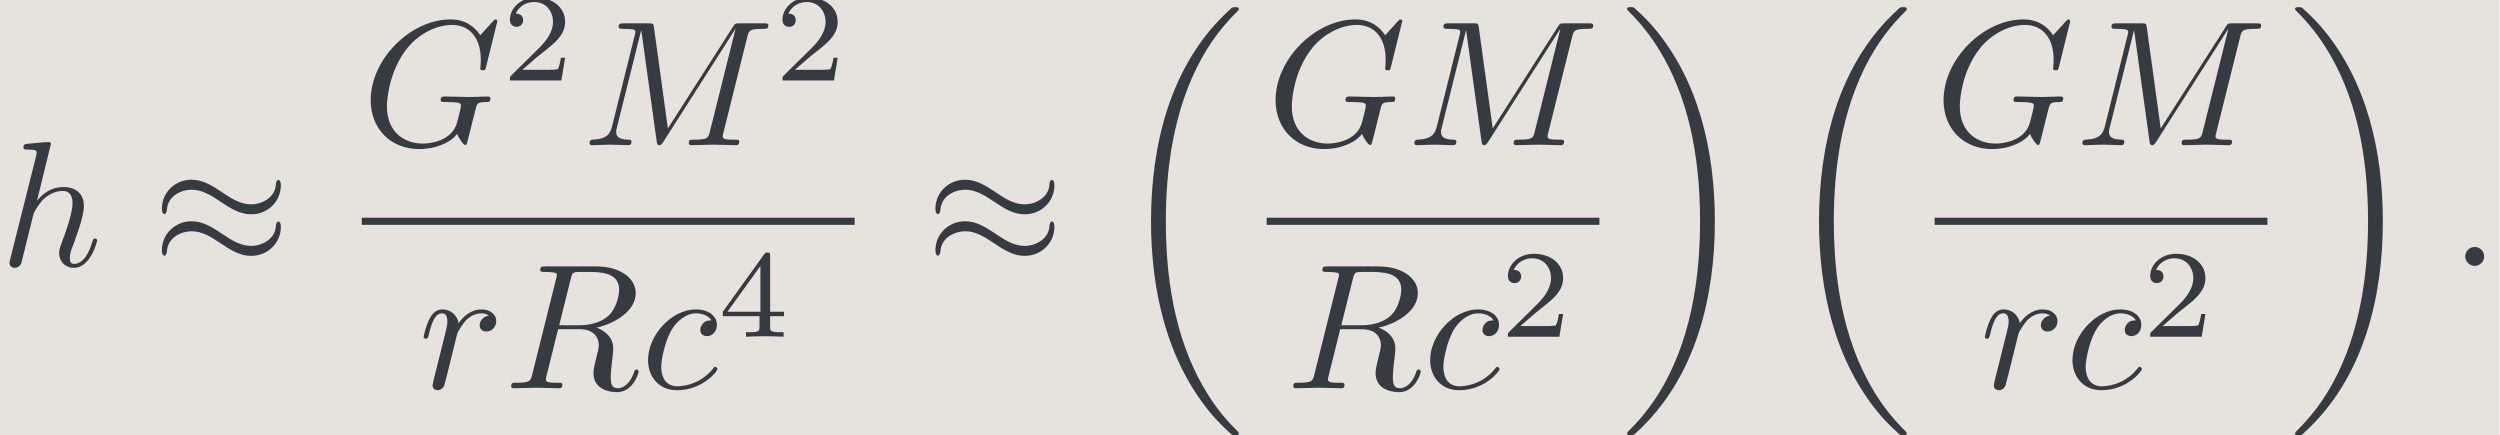 <?xml version='1.0' encoding='UTF-8'?>
<!-- This file was generated by dvisvgm 2.9.1 -->
<svg version='1.1' xmlns='http://www.w3.org/2000/svg' xmlns:xlink='http://www.w3.org/1999/xlink' width='203.41pt' height='35.429pt' viewBox='239.267 26.725 203.41 35.429'>
<defs>
<path id='g2-50' d='M3.522-1.269H3.285C3.264-1.116 3.194-.704 3.103-.635C3.048-.593 2.511-.593 2.413-.593H1.13C1.862-1.241 2.106-1.437 2.525-1.764C3.041-2.176 3.522-2.608 3.522-3.271C3.522-4.115 2.783-4.631 1.89-4.631C1.025-4.631 .439-4.024 .439-3.382C.439-3.027 .739-2.992 .809-2.992C.976-2.992 1.179-3.11 1.179-3.361C1.179-3.487 1.13-3.731 .767-3.731C.983-4.226 1.458-4.38 1.785-4.38C2.483-4.38 2.845-3.836 2.845-3.271C2.845-2.664 2.413-2.183 2.19-1.932L.509-.272C.439-.209 .439-.195 .439 0H3.313L3.522-1.269Z'/>
<path id='g2-52' d='M3.689-1.144V-1.395H2.915V-4.505C2.915-4.652 2.915-4.7 2.762-4.7C2.678-4.7 2.65-4.7 2.58-4.603L.272-1.395V-1.144H2.322V-.572C2.322-.335 2.322-.251 1.757-.251H1.569V0C1.918-.014 2.364-.028 2.615-.028C2.873-.028 3.32-.014 3.668 0V-.251H3.48C2.915-.251 2.915-.335 2.915-.572V-1.144H3.689ZM2.371-3.947V-1.395H.53L2.371-3.947Z'/>
<path id='g3-18' d='M6.974 23.402C6.974 23.362 6.954 23.342 6.934 23.313C6.565 22.944 5.898 22.276 5.23 21.2C3.626 18.63 2.899 15.392 2.899 11.557C2.899 8.877 3.258 5.42 4.902 2.451C5.689 1.036 6.506 .219 6.944-.219C6.974-.249 6.974-.269 6.974-.299C6.974-.399 6.904-.399 6.765-.399S6.605-.399 6.456-.249C3.118 2.79 2.072 7.352 2.072 11.547C2.072 15.462 2.969 19.407 5.499 22.386C5.699 22.615 6.077 23.024 6.486 23.382C6.605 23.502 6.625 23.502 6.765 23.502S6.974 23.502 6.974 23.402Z'/>
<path id='g3-19' d='M5.25 11.557C5.25 7.641 4.354 3.696 1.823 .717C1.624 .488 1.245 .08 .837-.279C.717-.399 .697-.399 .558-.399C.438-.399 .349-.399 .349-.299C.349-.259 .389-.219 .408-.199C.757 .159 1.425 .827 2.092 1.903C3.696 4.473 4.423 7.711 4.423 11.547C4.423 14.227 4.065 17.684 2.421 20.653C1.634 22.067 .807 22.894 .389 23.313C.369 23.342 .349 23.372 .349 23.402C.349 23.502 .438 23.502 .558 23.502C.697 23.502 .717 23.502 .867 23.352C4.204 20.314 5.25 15.751 5.25 11.557Z'/>
<path id='g0-25' d='M7.193-4.503C7.193-4.712 7.123-4.802 7.054-4.802C7.014-4.802 6.924-4.762 6.914-4.533C6.874-3.846 6.177-3.437 5.529-3.437C4.951-3.437 4.453-3.746 3.935-4.095C3.397-4.453 2.859-4.812 2.212-4.812C1.285-4.812 .548-4.105 .548-3.188C.548-2.969 .628-2.889 .687-2.889C.787-2.889 .827-3.078 .827-3.118C.877-3.955 1.694-4.254 2.212-4.254C2.79-4.254 3.288-3.945 3.806-3.597C4.344-3.238 4.882-2.879 5.529-2.879C6.456-2.879 7.193-3.587 7.193-4.503ZM7.193-2.172C7.193-2.461 7.073-2.481 7.054-2.481C7.014-2.481 6.924-2.431 6.914-2.212C6.874-1.524 6.177-1.116 5.529-1.116C4.951-1.116 4.453-1.425 3.935-1.773C3.397-2.132 2.859-2.491 2.212-2.491C1.285-2.491 .548-1.783 .548-.867C.548-.648 .628-.568 .687-.568C.787-.568 .827-.757 .827-.797C.877-1.634 1.694-1.933 2.212-1.933C2.79-1.933 3.288-1.624 3.806-1.275C4.344-.917 4.882-.558 5.529-.558C6.476-.558 7.193-1.295 7.193-2.172Z'/>
<path id='g1-58' d='M1.913-.528C1.913-.817 1.674-1.056 1.385-1.056S.857-.817 .857-.528S1.096 0 1.385 0S1.913-.239 1.913-.528Z'/>
<path id='g1-71' d='M7.572-6.924C7.572-6.954 7.552-7.024 7.462-7.024C7.432-7.024 7.422-7.014 7.313-6.904L6.615-6.137C6.526-6.276 6.067-7.024 4.961-7.024C2.74-7.024 .498-4.822 .498-2.511C.498-.927 1.604 .219 3.218 .219C3.656 .219 4.105 .13 4.463-.02C4.961-.219 5.151-.428 5.33-.628C5.42-.379 5.679-.01 5.778-.01C5.828-.01 5.848-.04 5.848-.05C5.868-.07 5.968-.448 6.017-.658L6.207-1.425C6.247-1.594 6.296-1.763 6.336-1.933C6.446-2.381 6.456-2.401 7.024-2.411C7.073-2.411 7.183-2.421 7.183-2.61C7.183-2.68 7.133-2.72 7.054-2.72C6.824-2.72 6.237-2.69 6.007-2.69C5.699-2.69 4.922-2.72 4.613-2.72C4.523-2.72 4.403-2.72 4.403-2.521C4.403-2.411 4.483-2.411 4.702-2.411C4.712-2.411 5.001-2.411 5.23-2.391C5.489-2.361 5.539-2.331 5.539-2.202C5.539-2.112 5.43-1.664 5.33-1.295C5.051-.199 3.756-.09 3.407-.09C2.451-.09 1.405-.658 1.405-2.182C1.405-2.491 1.504-4.134 2.55-5.43C3.088-6.107 4.055-6.715 5.041-6.715C6.057-6.715 6.645-5.948 6.645-4.792C6.645-4.394 6.615-4.384 6.615-4.284S6.725-4.184 6.765-4.184C6.894-4.184 6.894-4.204 6.944-4.384L7.572-6.924Z'/>
<path id='g1-77' d='M9.225-6.037C9.315-6.396 9.335-6.496 10.082-6.496C10.311-6.496 10.401-6.496 10.401-6.695C10.401-6.804 10.301-6.804 10.132-6.804H8.817C8.558-6.804 8.548-6.804 8.428-6.615L4.792-.936L4.015-6.575C3.985-6.804 3.965-6.804 3.706-6.804H2.341C2.152-6.804 2.042-6.804 2.042-6.615C2.042-6.496 2.132-6.496 2.331-6.496C2.461-6.496 2.64-6.486 2.76-6.476C2.919-6.456 2.979-6.426 2.979-6.316C2.979-6.276 2.969-6.247 2.939-6.127L1.674-1.056C1.574-.658 1.405-.339 .598-.309C.548-.309 .418-.299 .418-.12C.418-.03 .478 0 .558 0C.877 0 1.225-.03 1.554-.03C1.893-.03 2.252 0 2.58 0C2.63 0 2.76 0 2.76-.199C2.76-.309 2.65-.309 2.58-.309C2.012-.319 1.903-.518 1.903-.747C1.903-.817 1.913-.867 1.943-.976L3.298-6.406H3.308L4.164-.229C4.184-.11 4.194 0 4.314 0C4.423 0 4.483-.11 4.533-.179L8.558-6.486H8.568L7.143-.777C7.044-.389 7.024-.309 6.237-.309C6.067-.309 5.958-.309 5.958-.12C5.958 0 6.077 0 6.107 0C6.386 0 7.064-.03 7.342-.03C7.751-.03 8.179 0 8.588 0C8.648 0 8.777 0 8.777-.199C8.777-.309 8.687-.309 8.498-.309C8.13-.309 7.851-.309 7.851-.488C7.851-.528 7.851-.548 7.9-.727L9.225-6.037Z'/>
<path id='g1-82' d='M3.736-6.117C3.796-6.356 3.826-6.456 4.015-6.486C4.105-6.496 4.423-6.496 4.623-6.496C5.33-6.496 6.436-6.496 6.436-5.509C6.436-5.171 6.276-4.483 5.888-4.095C5.629-3.836 5.101-3.517 4.204-3.517H3.088L3.736-6.117ZM5.171-3.387C6.177-3.606 7.362-4.304 7.362-5.31C7.362-6.167 6.466-6.804 5.161-6.804H2.321C2.122-6.804 2.032-6.804 2.032-6.605C2.032-6.496 2.122-6.496 2.311-6.496C2.331-6.496 2.521-6.496 2.69-6.476C2.869-6.456 2.959-6.446 2.959-6.316C2.959-6.276 2.949-6.247 2.919-6.127L1.584-.777C1.484-.389 1.465-.309 .677-.309C.498-.309 .408-.309 .408-.11C.408 0 .528 0 .548 0C.827 0 1.524-.03 1.803-.03S2.79 0 3.068 0C3.148 0 3.268 0 3.268-.199C3.268-.309 3.178-.309 2.989-.309C2.62-.309 2.341-.309 2.341-.488C2.341-.548 2.361-.598 2.371-.658L3.029-3.298H4.214C5.121-3.298 5.3-2.74 5.3-2.391C5.3-2.242 5.22-1.933 5.161-1.704C5.091-1.425 5.001-1.056 5.001-.857C5.001 .219 6.197 .219 6.326 .219C7.173 .219 7.522-.787 7.522-.927C7.522-1.046 7.412-1.046 7.402-1.046C7.313-1.046 7.293-.976 7.273-.907C7.024-.169 6.595 0 6.366 0C6.037 0 5.968-.219 5.968-.608C5.968-.917 6.027-1.425 6.067-1.743C6.087-1.883 6.107-2.072 6.107-2.212C6.107-2.979 5.44-3.288 5.171-3.387Z'/>
<path id='g1-99' d='M3.945-3.786C3.786-3.786 3.646-3.786 3.507-3.646C3.347-3.497 3.328-3.328 3.328-3.258C3.328-3.019 3.507-2.909 3.696-2.909C3.985-2.909 4.254-3.148 4.254-3.547C4.254-4.035 3.786-4.403 3.078-4.403C1.733-4.403 .408-2.979 .408-1.574C.408-.677 .986 .11 2.022 .11C3.447 .11 4.284-.946 4.284-1.066C4.284-1.126 4.224-1.196 4.164-1.196C4.115-1.196 4.095-1.176 4.035-1.096C3.248-.11 2.162-.11 2.042-.11C1.415-.11 1.146-.598 1.146-1.196C1.146-1.604 1.345-2.57 1.684-3.188C1.993-3.756 2.54-4.184 3.088-4.184C3.427-4.184 3.806-4.055 3.945-3.786Z'/>
<path id='g1-104' d='M2.859-6.804C2.859-6.814 2.859-6.914 2.73-6.914C2.501-6.914 1.773-6.834 1.514-6.814C1.435-6.804 1.325-6.795 1.325-6.615C1.325-6.496 1.415-6.496 1.564-6.496C2.042-6.496 2.062-6.426 2.062-6.326L2.032-6.127L.588-.389C.548-.249 .548-.229 .548-.169C.548 .06 .747 .11 .837 .11C.996 .11 1.156-.01 1.205-.149L1.395-.907L1.614-1.803C1.674-2.022 1.733-2.242 1.783-2.471C1.803-2.531 1.883-2.859 1.893-2.919C1.923-3.009 2.232-3.567 2.57-3.836C2.79-3.995 3.098-4.184 3.527-4.184S4.065-3.846 4.065-3.487C4.065-2.949 3.686-1.863 3.447-1.255C3.367-1.026 3.318-.907 3.318-.707C3.318-.239 3.666 .11 4.134 .11C5.071 .11 5.44-1.345 5.44-1.425C5.44-1.524 5.35-1.524 5.32-1.524C5.22-1.524 5.22-1.494 5.171-1.345C5.021-.817 4.702-.11 4.154-.11C3.985-.11 3.915-.209 3.915-.438C3.915-.687 4.005-.927 4.095-1.146C4.254-1.574 4.702-2.76 4.702-3.337C4.702-3.985 4.304-4.403 3.557-4.403C2.929-4.403 2.451-4.095 2.082-3.636L2.859-6.804Z'/>
<path id='g1-114' d='M.877-.588C.847-.438 .787-.209 .787-.159C.787 .02 .927 .11 1.076 .11C1.196 .11 1.375 .03 1.445-.169C1.465-.209 1.803-1.564 1.843-1.743C1.923-2.072 2.102-2.77 2.162-3.039C2.202-3.168 2.481-3.636 2.72-3.856C2.8-3.925 3.088-4.184 3.517-4.184C3.776-4.184 3.925-4.065 3.935-4.065C3.636-4.015 3.417-3.776 3.417-3.517C3.417-3.357 3.527-3.168 3.796-3.168S4.344-3.397 4.344-3.756C4.344-4.105 4.025-4.403 3.517-4.403C2.869-4.403 2.431-3.915 2.242-3.636C2.162-4.085 1.803-4.403 1.335-4.403C.877-4.403 .687-4.015 .598-3.836C.418-3.497 .289-2.899 .289-2.869C.289-2.77 .389-2.77 .408-2.77C.508-2.77 .518-2.78 .578-2.999C.747-3.706 .946-4.184 1.305-4.184C1.474-4.184 1.614-4.105 1.614-3.726C1.614-3.517 1.584-3.407 1.455-2.889L.877-.588Z'/>
</defs>
<g id='page1' transform='matrix(1.457 0 0 1.457 0 0)'>
<rect x='164.203' y='18.341' width='139.595' height='24.314' fill='#e6e3df'/>
<g fill='#383a42'>
<use x='164.203' y='33.19' xlink:href='#g1-104'/>
<use x='172.71' y='33.19' xlink:href='#g0-25'/>
<use x='184.422' y='26.45' xlink:href='#g1-71'/>
<use x='192.255' y='22.835' xlink:href='#g2-50'/>
<use x='196.724' y='26.45' xlink:href='#g1-77'/>
<use x='207.476' y='22.835' xlink:href='#g2-50'/>
</g>
<rect x='184.422' y='30.5' height='.398' width='27.523' fill='#383a42'/>
<g fill='#383a42'>
<use x='187.587' y='40.024' xlink:href='#g1-114'/>
<use x='192.358' y='40.024' xlink:href='#g1-82'/>
<use x='199.999' y='40.024' xlink:href='#g1-99'/>
<use x='204.311' y='37.146' xlink:href='#g2-52'/>
<use x='215.908' y='33.19' xlink:href='#g0-25'/>
<use x='226.424' y='19.143' xlink:href='#g3-18'/>
<use x='234.953' y='26.45' xlink:href='#g1-71'/>
<use x='242.786' y='26.45' xlink:href='#g1-77'/>
</g>
<rect x='234.953' y='30.5' height='.398' width='18.584' fill='#383a42'/>
<g fill='#383a42'>
<use x='236.034' y='40.024' xlink:href='#g1-82'/>
<use x='243.676' y='40.024' xlink:href='#g1-99'/>
<use x='247.987' y='37.146' xlink:href='#g2-50'/>
<use x='254.733' y='19.143' xlink:href='#g3-19'/>
<use x='263.727' y='19.143' xlink:href='#g3-18'/>
<use x='272.256' y='26.45' xlink:href='#g1-71'/>
<use x='280.089' y='26.45' xlink:href='#g1-77'/>
</g>
<rect x='272.256' y='30.5' height='.398' width='18.584' fill='#383a42'/>
<g fill='#383a42'>
<use x='274.772' y='40.024' xlink:href='#g1-114'/>
<use x='279.544' y='40.024' xlink:href='#g1-99'/>
<use x='283.855' y='37.146' xlink:href='#g2-50'/>
<use x='292.036' y='19.143' xlink:href='#g3-19'/>
<use x='301.03' y='33.19' xlink:href='#g1-58'/>
</g>
</g>
</svg>